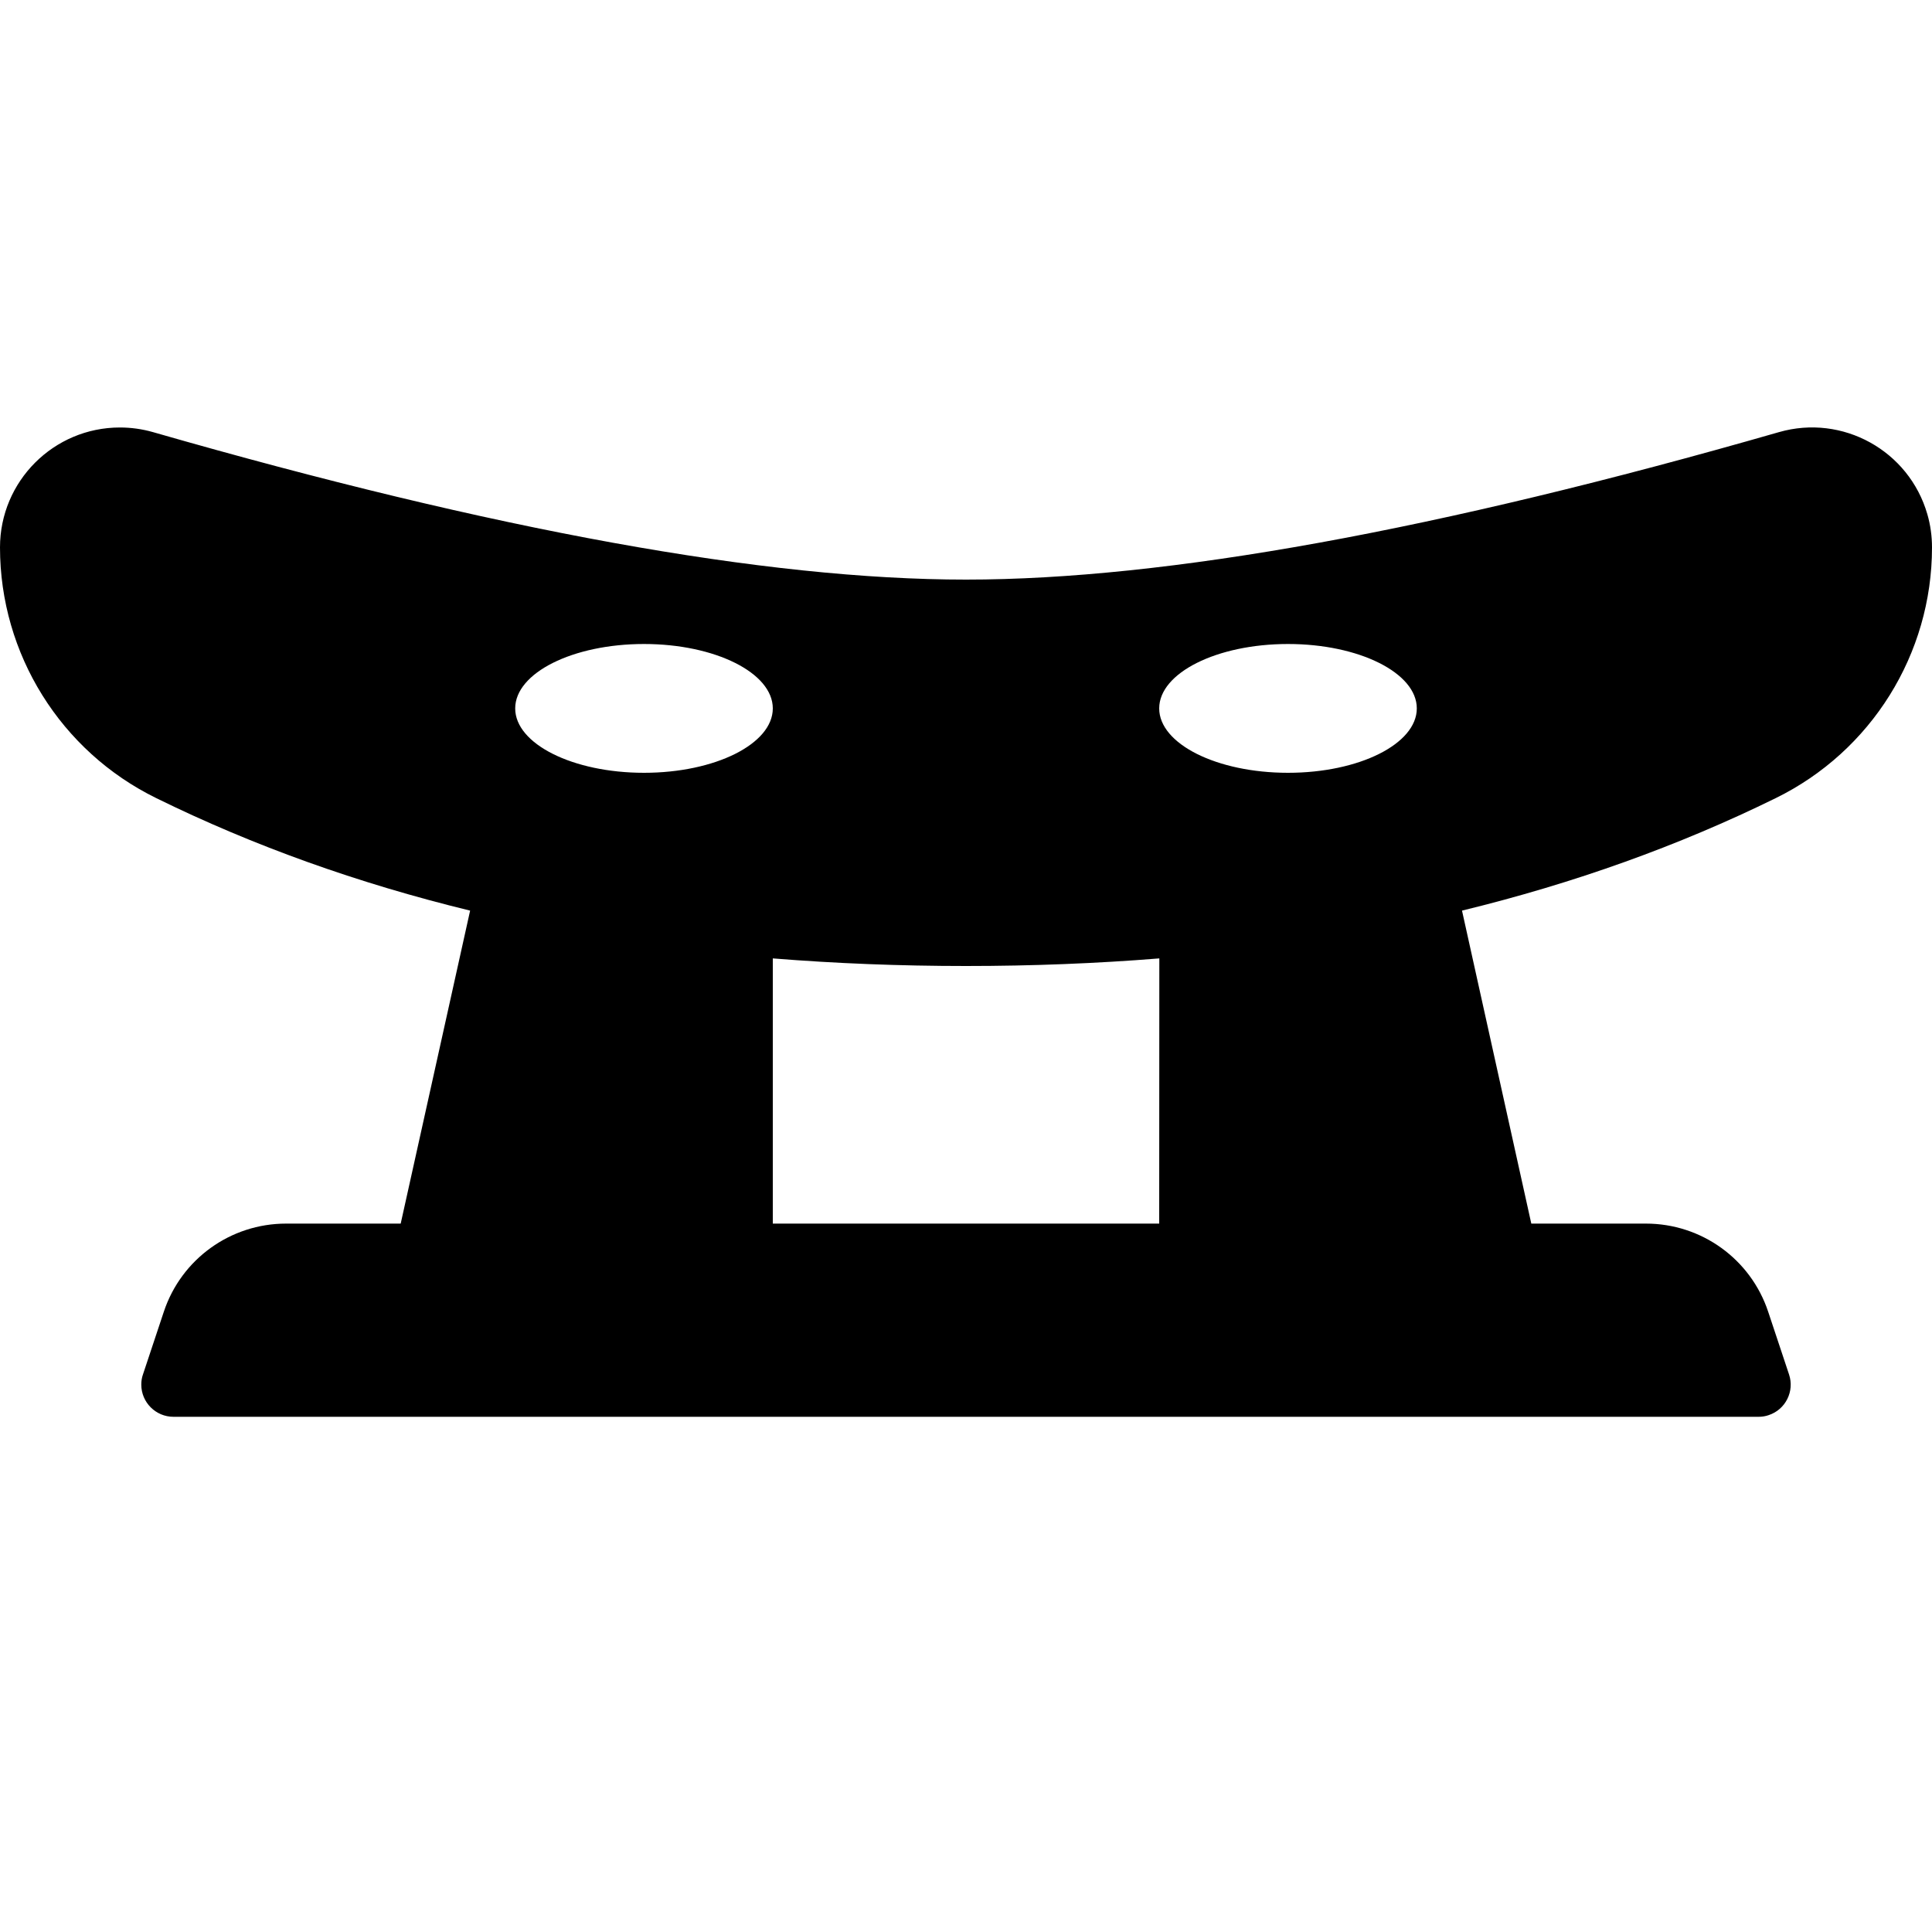 <?xml version="1.0" encoding="UTF-8"?>
<svg viewBox="0 0 15 15" version="1.1" xmlns="http://www.w3.org/2000/svg" xmlns:xlink="http://www.w3.org/1999/xlink">
  <path d="M0.931,3.319 C1.018,3.319 1.104,3.331 1.188,3.355 C3.843,4.118 5.947,4.5 7.5,4.5 C9.053,4.5 11.157,4.118 13.812,3.355 C14.306,3.213 14.822,3.499 14.964,3.993 C14.988,4.076 15,4.163 15,4.25 C15,5.077 14.529,5.833 13.786,6.197 C13.033,6.567 12.221,6.858 11.351,7.07 L11.889,9.5 L12.779,9.5 C13.21,9.5 13.592,9.775 13.728,10.184 L13.89,10.671 C13.934,10.802 13.863,10.944 13.732,10.987 C13.707,10.996 13.68,11 13.653,11 L1.347,11 C1.209,11 1.097,10.888 1.097,10.75 C1.097,10.723 1.101,10.696 1.11,10.671 L1.272,10.184 C1.408,9.775 1.79,9.5 2.221,9.5 L3.111,9.5 L3.65,7.07 C2.779,6.858 1.967,6.567 1.214,6.197 C0.471,5.833 0,5.077 0,4.25 C0,3.736 0.417,3.319 0.931,3.319 Z M9.001,7.441 C8.516,7.48 8.015,7.5 7.5,7.5 C6.985,7.5 6.485,7.48 6,7.441 L6,9.5 L9,9.5 L9.001,7.441 Z M5,5 C4.448,5 4,5.224 4,5.5 C4,5.776 4.448,6 5,6 C5.552,6 6,5.776 6,5.5 C6,5.224 5.552,5 5,5 Z M10,5 C9.448,5 9,5.224 9,5.5 C9,5.776 9.448,6 10,6 C10.552,6 11,5.776 11,5.5 C11,5.224 10.552,5 10,5 Z" id="Shape" fill="#000000"/>
</svg>
